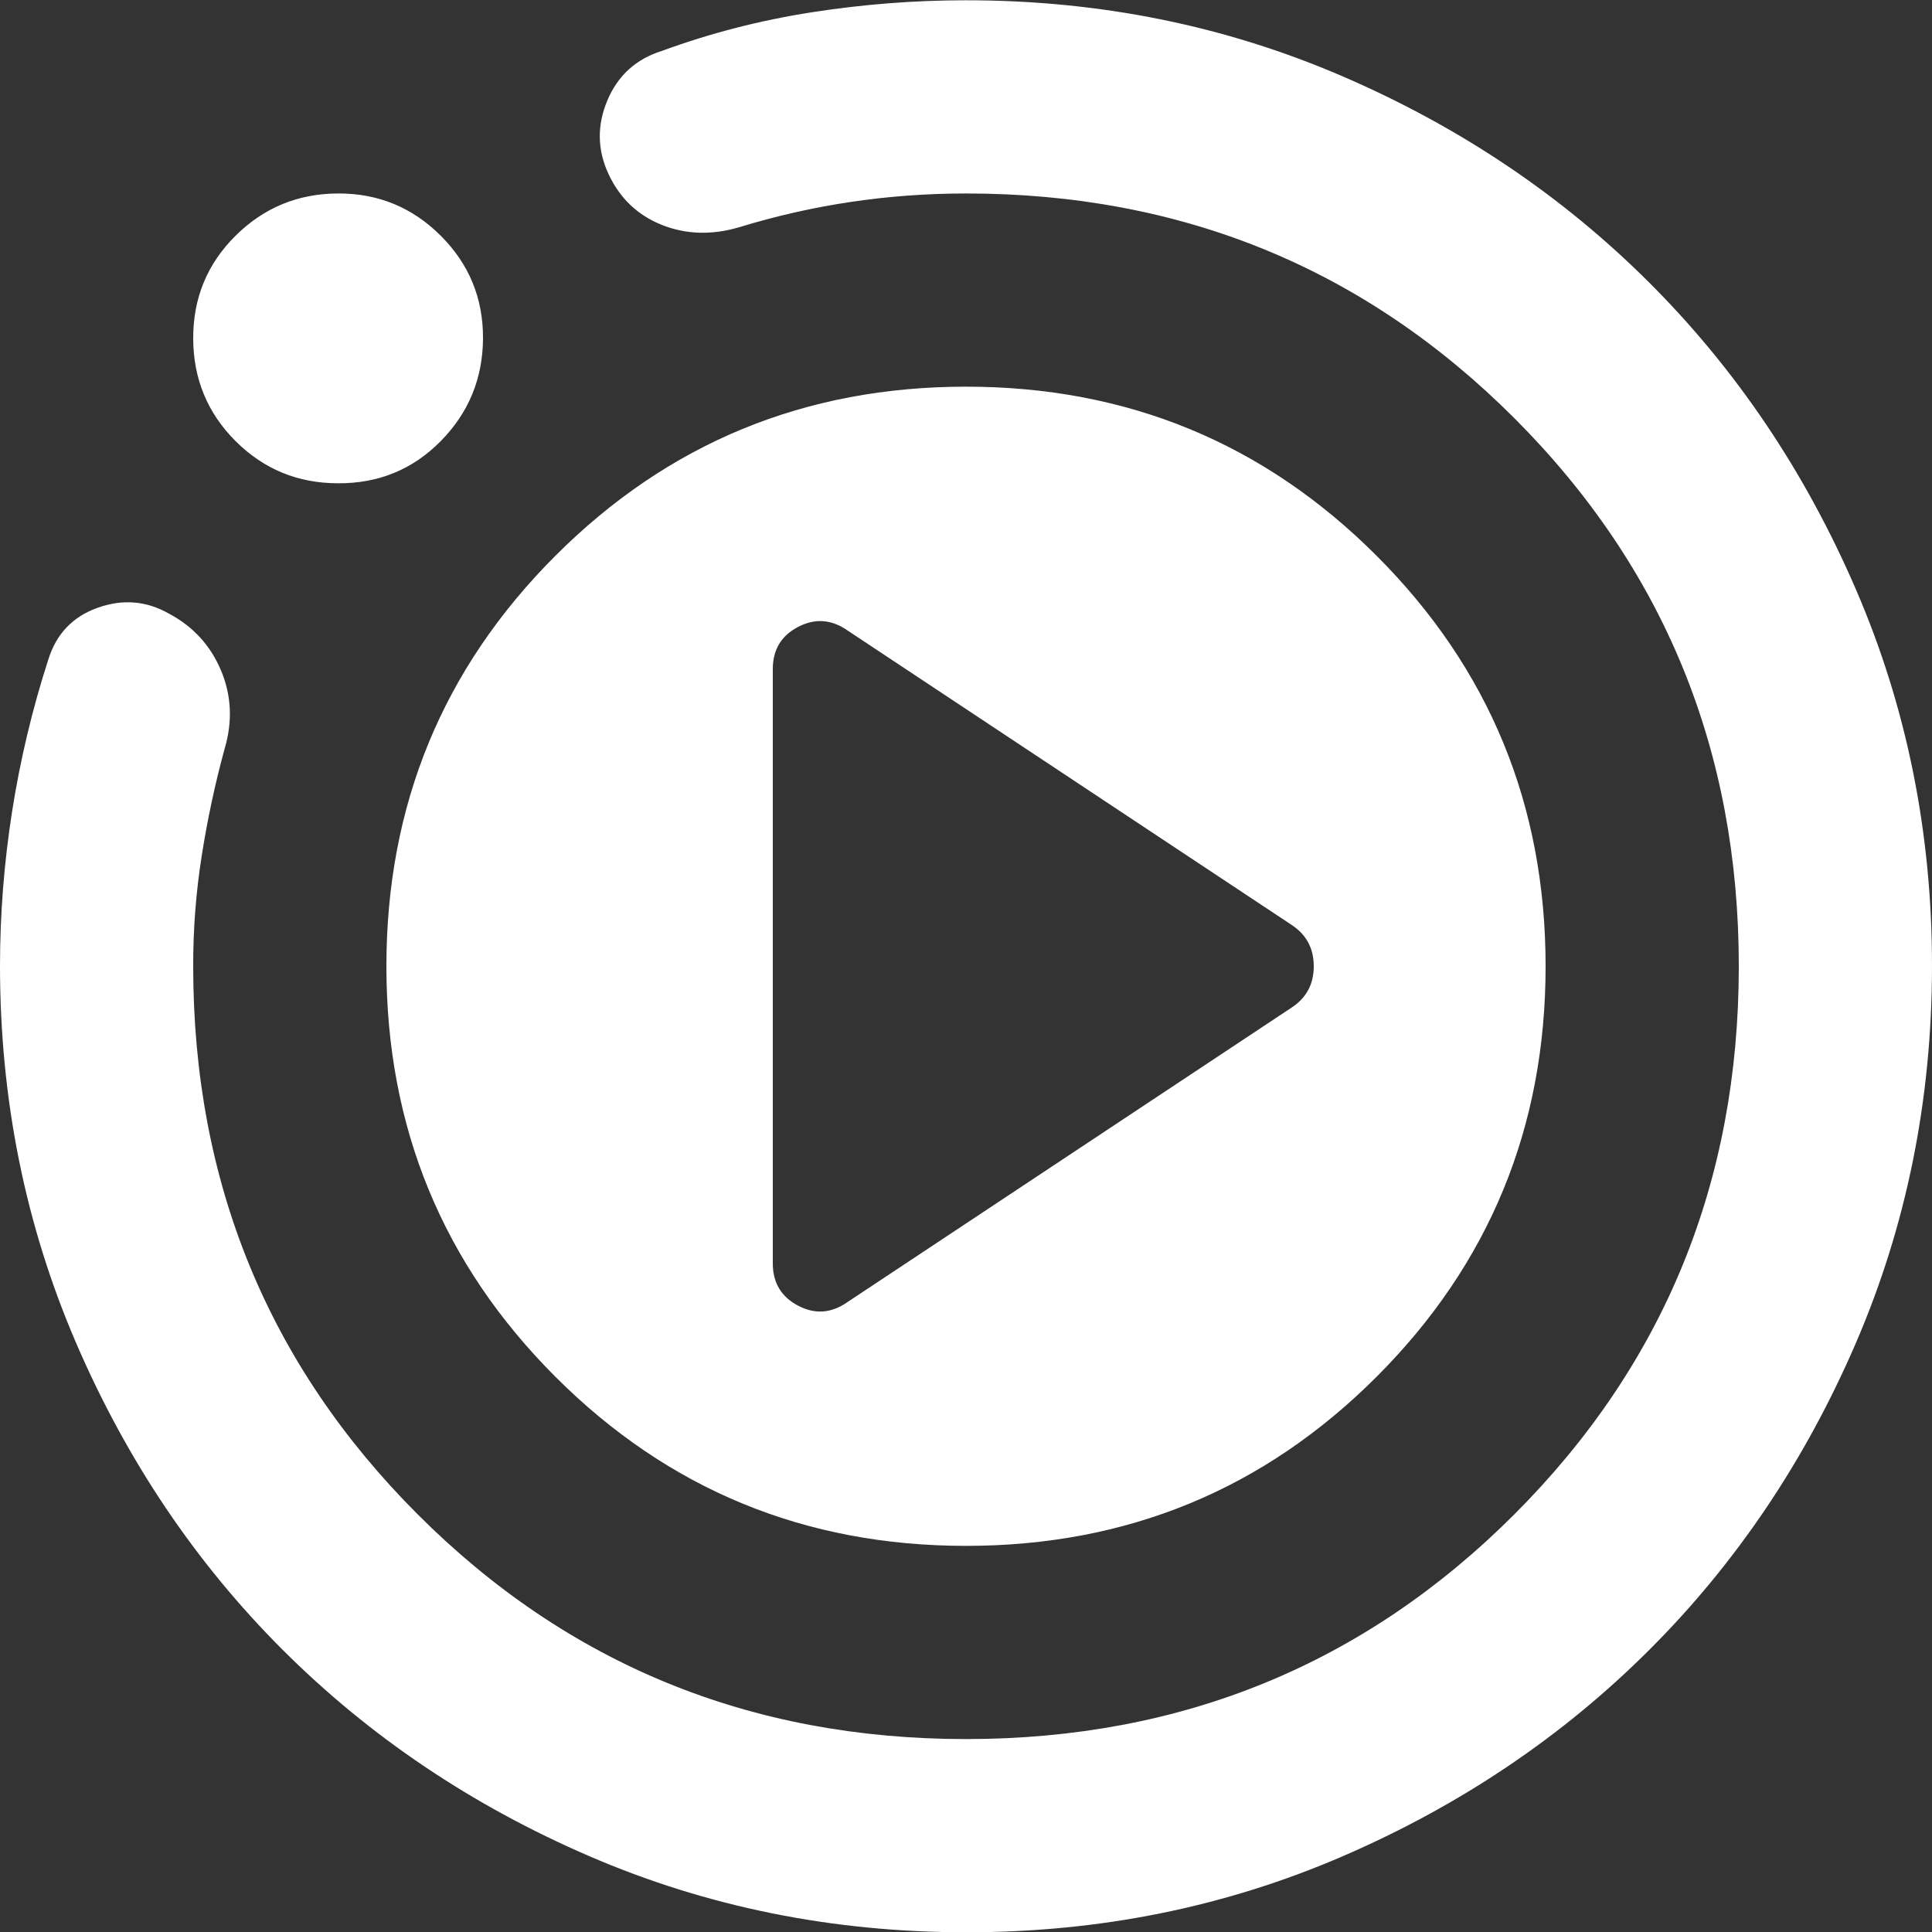 <svg xmlns="http://www.w3.org/2000/svg" width="50" height="50" viewBox="0 0 50 50" fill="none">
  <rect x="0" y="0" width="50" height="50" fill="#333333" stroke="none"/>
  <path d="M21.938 33.694L33.438 26.069C33.812 25.819 34 25.465 34 25.007C34 24.548 33.812 24.194 33.438 23.944L21.938 16.319C21.521 16.027 21.093 15.996 20.655 16.224C20.217 16.452 19.998 16.818 20 17.322V32.697C20 33.197 20.219 33.562 20.657 33.792C21.096 34.022 21.523 33.987 21.938 33.694ZM25 50.007C21.542 50.007 18.292 49.35 15.25 48.037C12.208 46.723 9.562 44.942 7.312 42.694C5.062 40.446 3.282 37.8 1.97 34.757C0.658 31.713 0.002 28.463 0 25.007C0 23.673 0.104 22.34 0.312 21.007C0.521 19.673 0.833 18.361 1.25 17.069C1.458 16.402 1.886 15.955 2.533 15.727C3.179 15.498 3.793 15.55 4.375 15.882C5 16.215 5.448 16.705 5.72 17.352C5.992 17.998 6.022 18.675 5.812 19.382C5.562 20.298 5.364 21.226 5.218 22.164C5.071 23.102 4.998 24.05 5 25.007C5 30.59 6.938 35.319 10.812 39.194C14.688 43.069 19.417 45.007 25 45.007C30.583 45.007 35.312 43.069 39.188 39.194C43.062 35.319 45 30.59 45 25.007C45 19.423 43.062 14.694 39.188 10.819C35.312 6.944 30.583 5.007 25 5.007C24 5.007 23.011 5.079 22.032 5.224C21.054 5.369 20.085 5.588 19.125 5.882C18.417 6.09 17.75 6.069 17.125 5.819C16.5 5.569 16.042 5.132 15.75 4.507C15.458 3.882 15.447 3.247 15.717 2.602C15.988 1.957 16.457 1.529 17.125 1.319C18.375 0.861 19.667 0.527 21 0.319C22.333 0.111 23.667 0.007 25 0.007C28.458 0.007 31.708 0.663 34.75 1.977C37.792 3.29 40.438 5.071 42.688 7.319C44.938 9.567 46.719 12.213 48.032 15.257C49.346 18.3 50.002 21.55 50 25.007C49.998 28.463 49.342 31.713 48.03 34.757C46.718 37.8 44.938 40.446 42.688 42.694C40.438 44.942 37.792 46.724 34.75 48.039C31.708 49.354 28.458 50.01 25 50.007ZM8.75 12.507C7.708 12.507 6.823 12.142 6.095 11.414C5.367 10.686 5.002 9.8 5 8.757C4.998 7.713 5.363 6.828 6.095 6.102C6.827 5.375 7.712 5.01 8.75 5.007C9.788 5.003 10.674 5.368 11.408 6.102C12.141 6.835 12.505 7.72 12.5 8.757C12.495 9.793 12.131 10.679 11.408 11.414C10.684 12.149 9.798 12.513 8.75 12.507ZM10 25.007C10 20.84 11.458 17.298 14.375 14.382C17.292 11.465 20.833 10.007 25 10.007C29.167 10.007 32.708 11.465 35.625 14.382C38.542 17.298 40 20.84 40 25.007C40 29.173 38.542 32.715 35.625 35.632C32.708 38.548 29.167 40.007 25 40.007C20.833 40.007 17.292 38.548 14.375 35.632C11.458 32.715 10 29.173 10 25.007Z" fill="white"/>
</svg>
